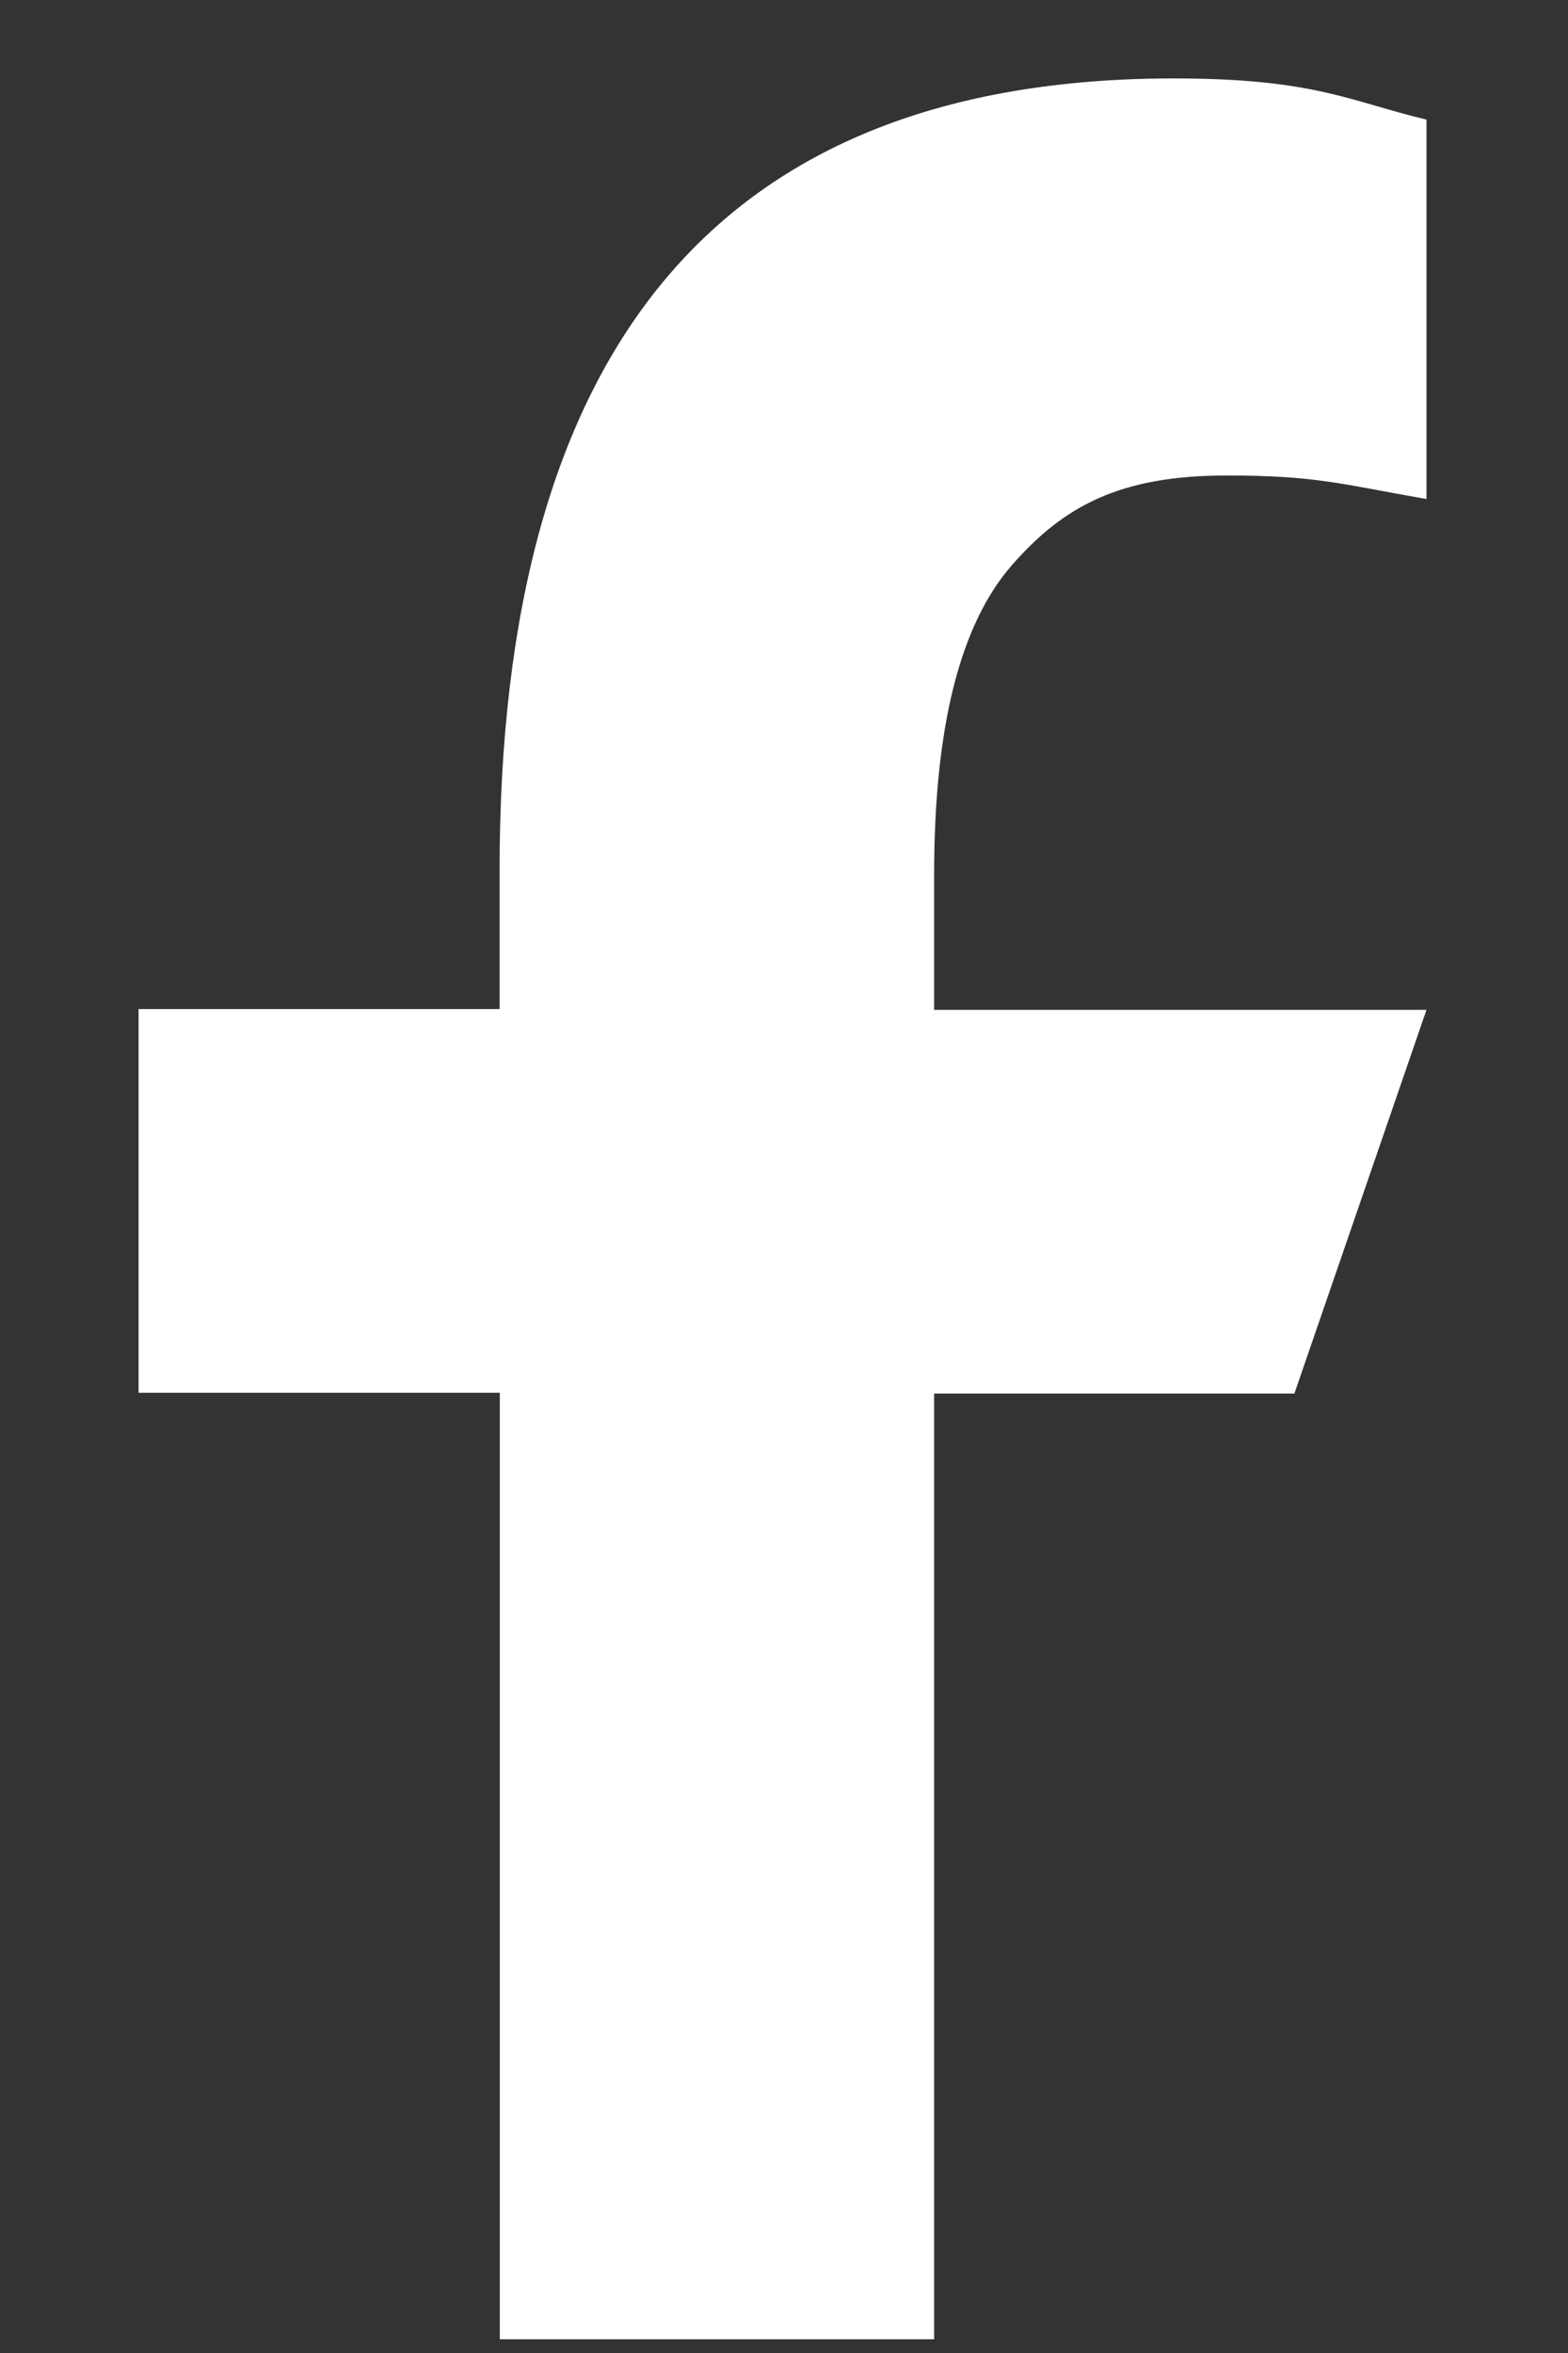 <svg width="8" height="12" fill="none" xmlns="http://www.w3.org/2000/svg"><rect width="100%" height="100%" fill="#333333" stroke="none"/><path d="M4.766 7.103v4.827H2.55V7.103H.707V5.146h1.842v-.712C2.549 1.79 3.653.4 5.989.4c.717 0 .896.116 1.289.21v1.935c-.44-.077-.563-.12-1.02-.12-.541 0-.83.154-1.095.457-.265.303-.397.827-.397 1.578v.69h2.512l-.674 1.957H4.766v-.004z" fill="#fff"/></svg>